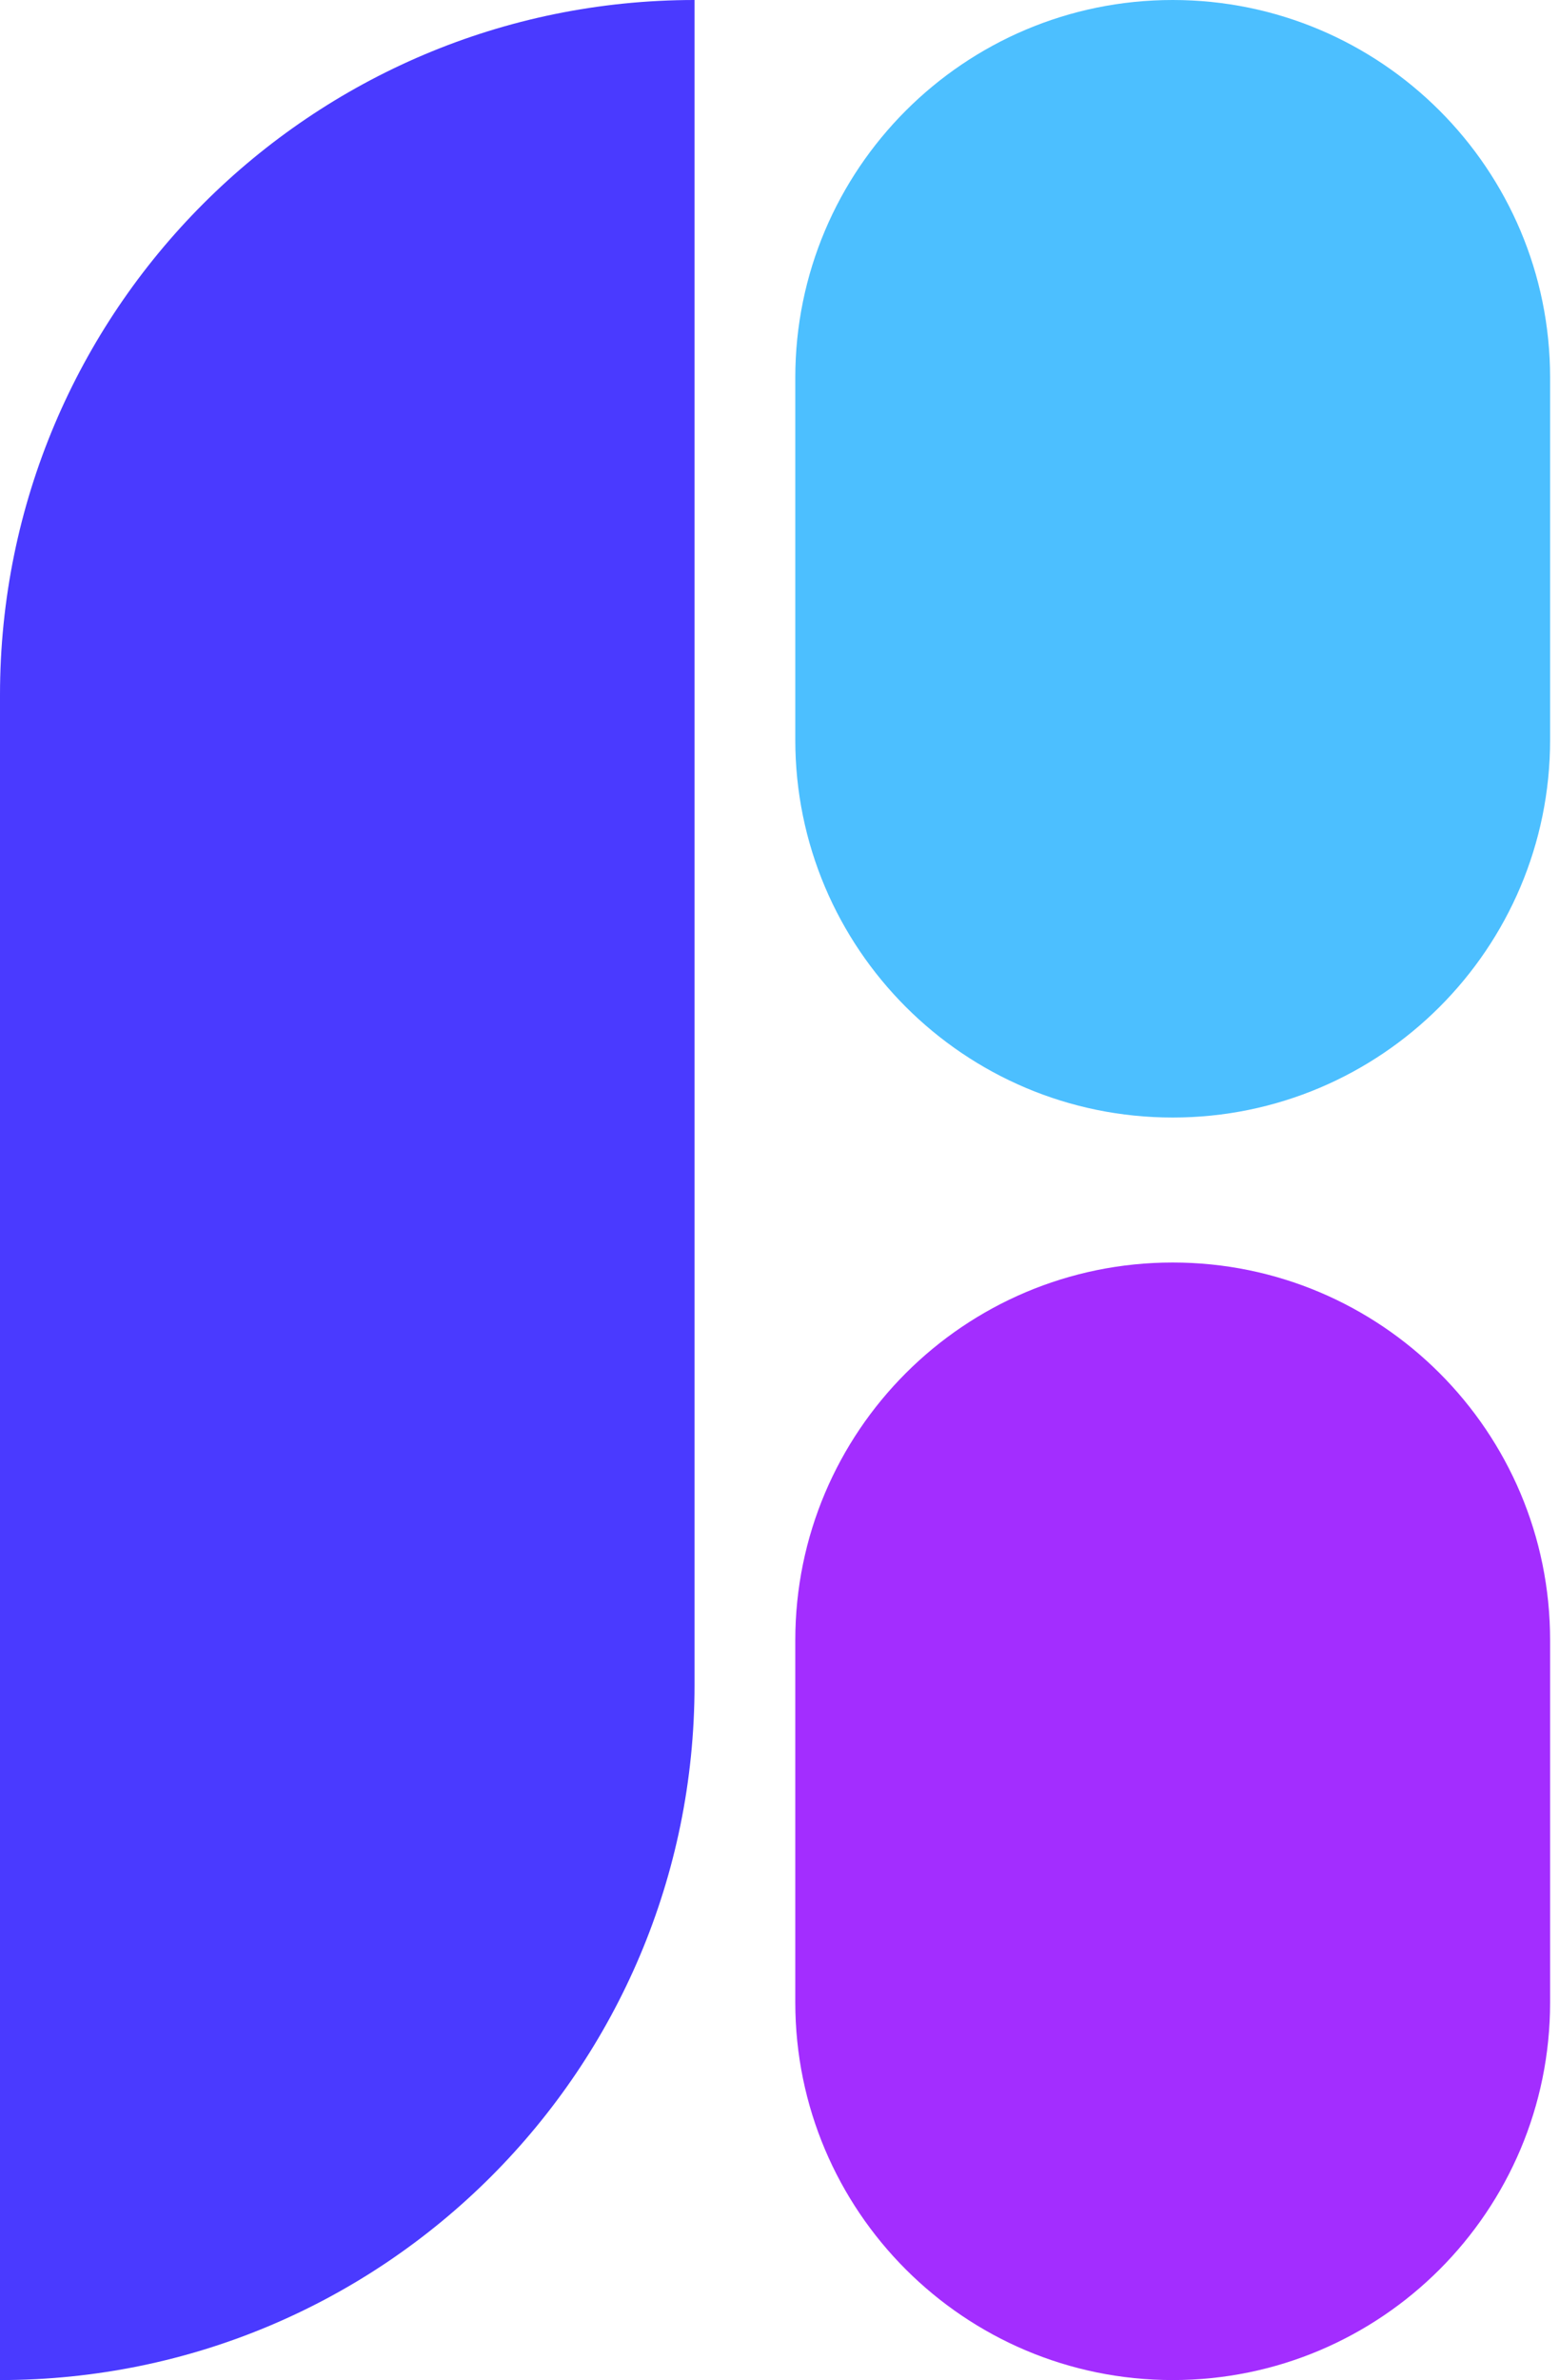 <svg width="78" height="119" viewBox="0 0 78 119" fill="none" xmlns="http://www.w3.org/2000/svg">
<path d="M0 34.749C0 15.558 15.558 0 34.749 0V84.251C34.749 103.442 19.191 119 0 119V34.749Z" fill="#4A3AFF"/>
<path d="M39.79 18.882C39.79 8.454 48.244 0 58.672 0C69.101 0 77.555 8.454 77.555 18.882V36.993C77.555 47.422 69.101 55.875 58.672 55.875C48.244 55.875 39.79 47.422 39.79 36.993V18.882Z" fill="#4CBFFF"/>
<path d="M39.79 82.007C39.79 71.578 48.244 63.124 58.673 63.124C69.101 63.124 77.555 71.578 77.555 82.007V100.118C77.555 110.546 69.101 119 58.673 119C48.244 119 39.79 110.546 39.79 100.118V82.007Z" fill="#A32DFF"/>
</svg>
